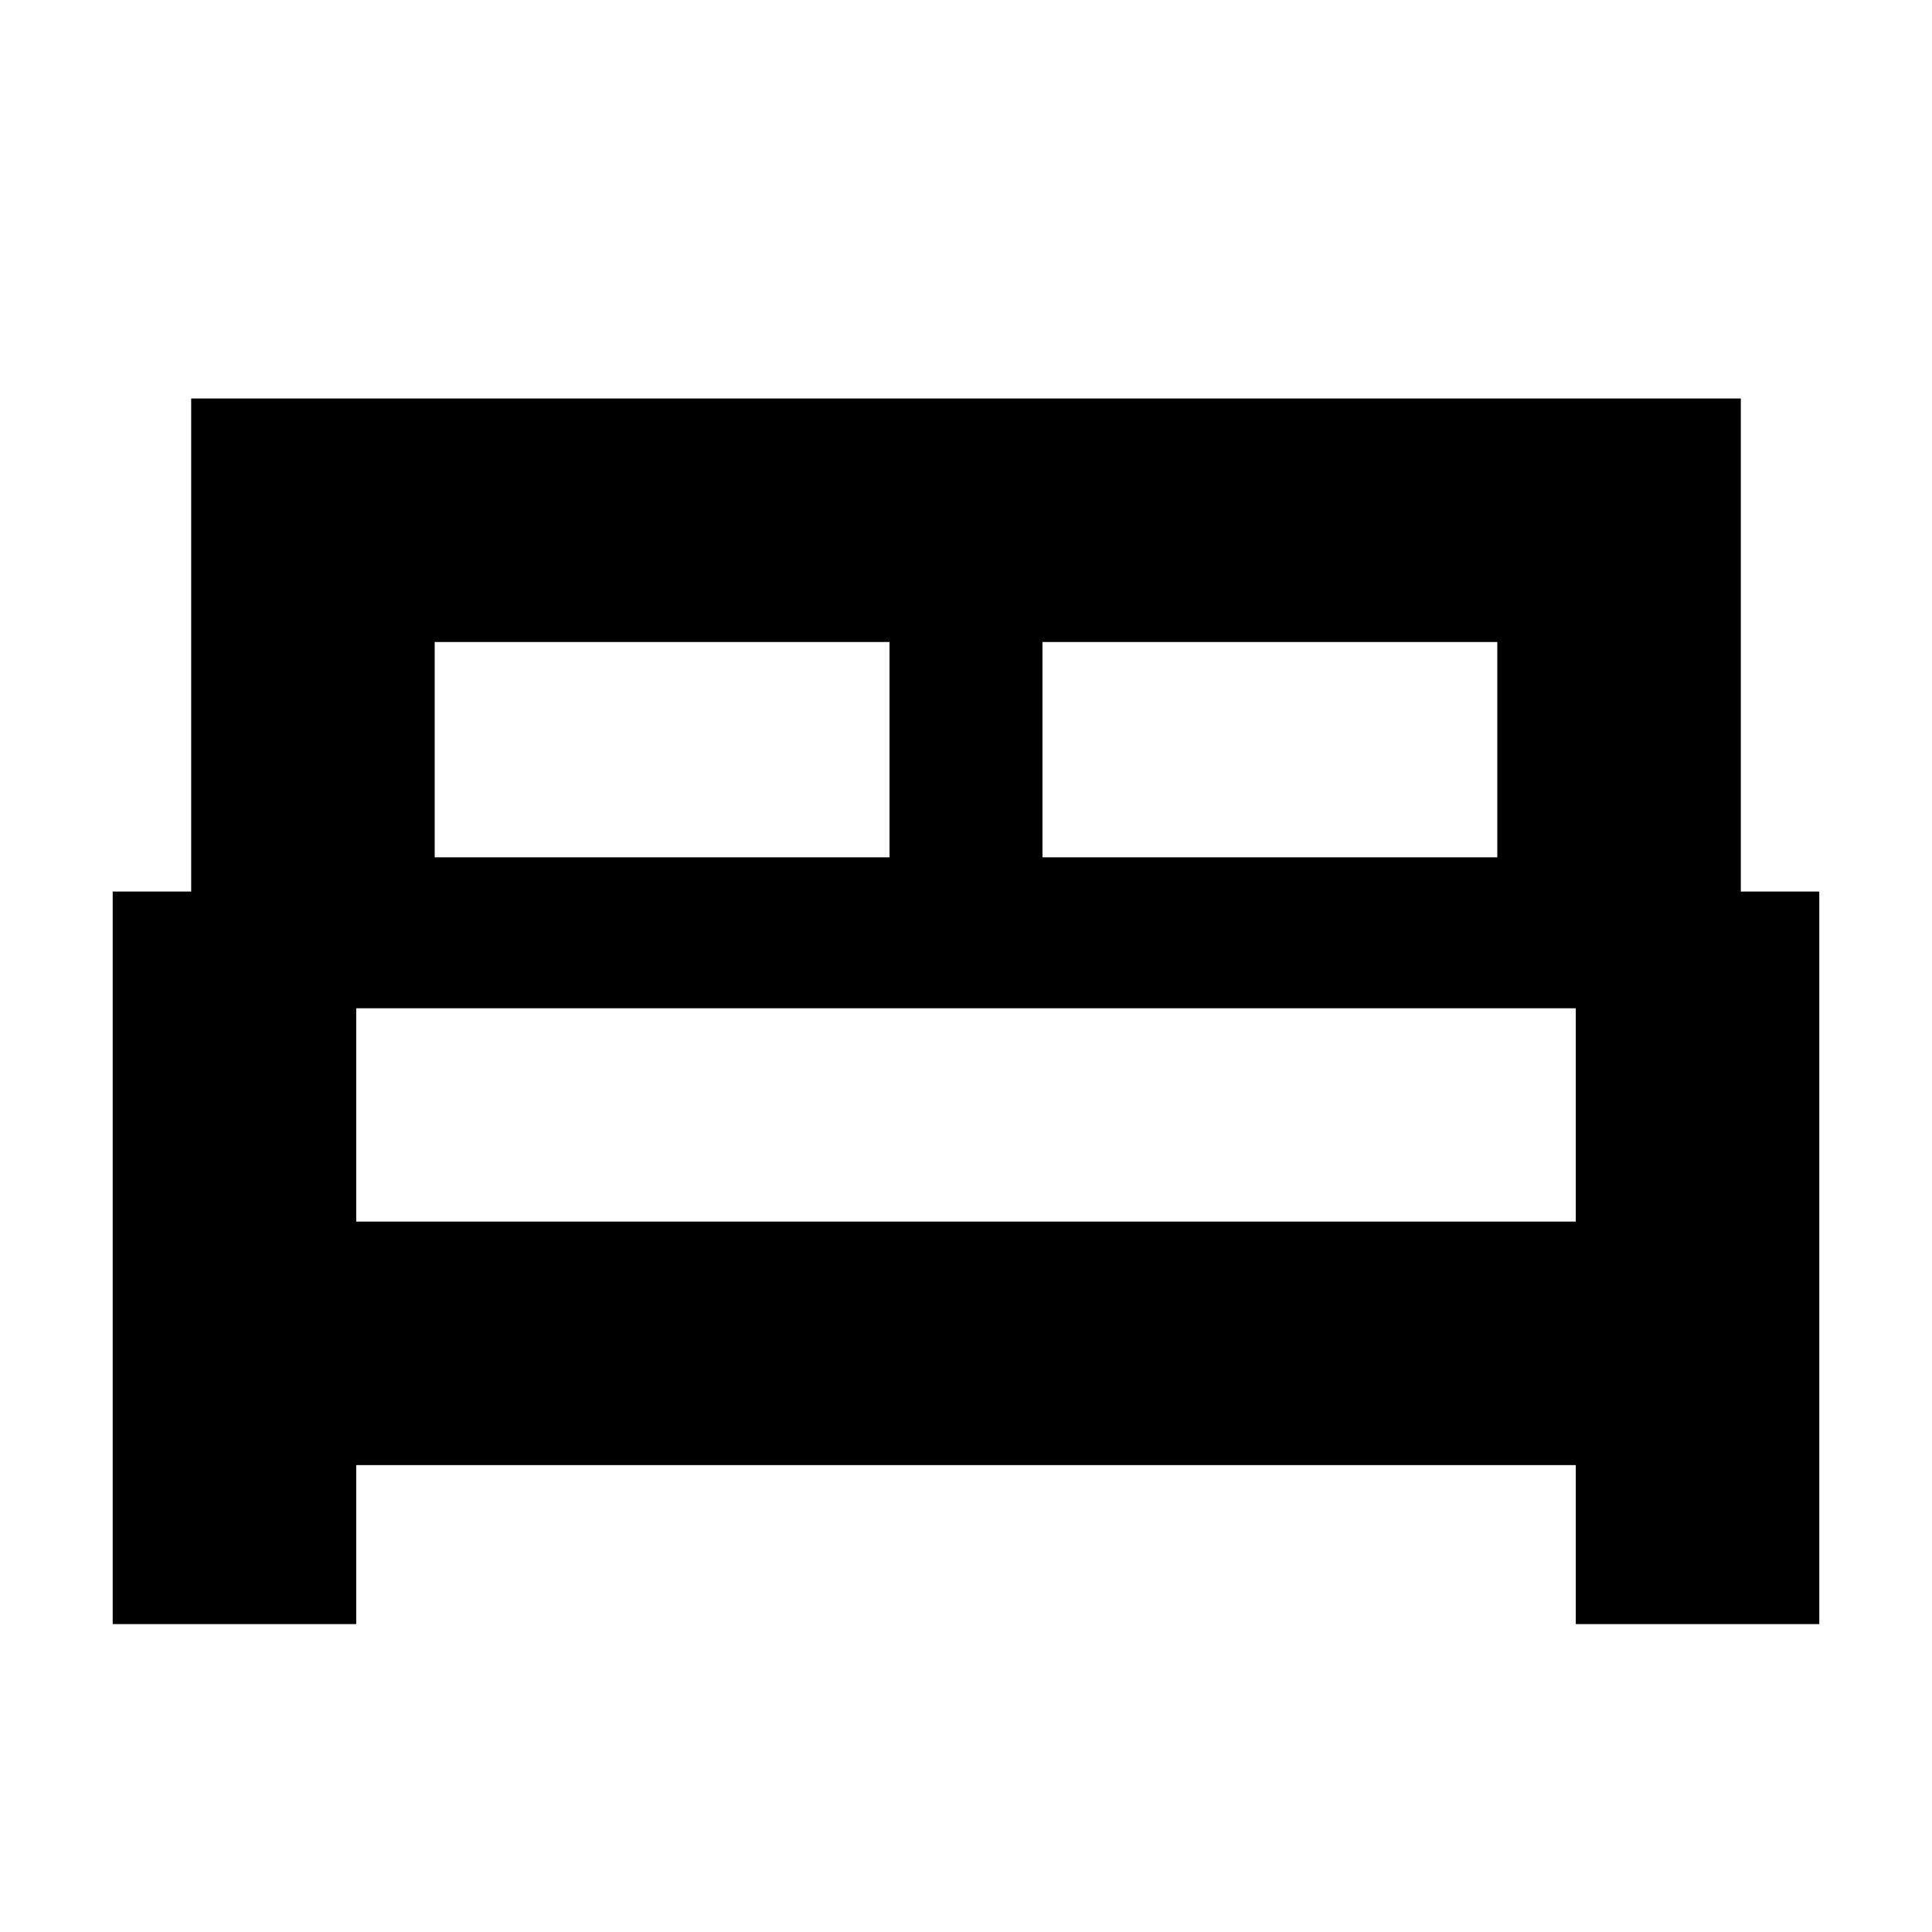 <svg xmlns="http://www.w3.org/2000/svg" height="24" width="24"><path d="M1.4 20.175V11.075H2.375V4.95H21.625V11.075H22.6V20.175H19.575V18.2H4.425V20.175ZM12.95 10.65H18.6V7.975H12.95ZM5.4 10.65H11.05V7.975H5.4ZM4.425 15.175H19.575V12.525H4.425ZM19.575 15.175H4.425Z"/></svg>